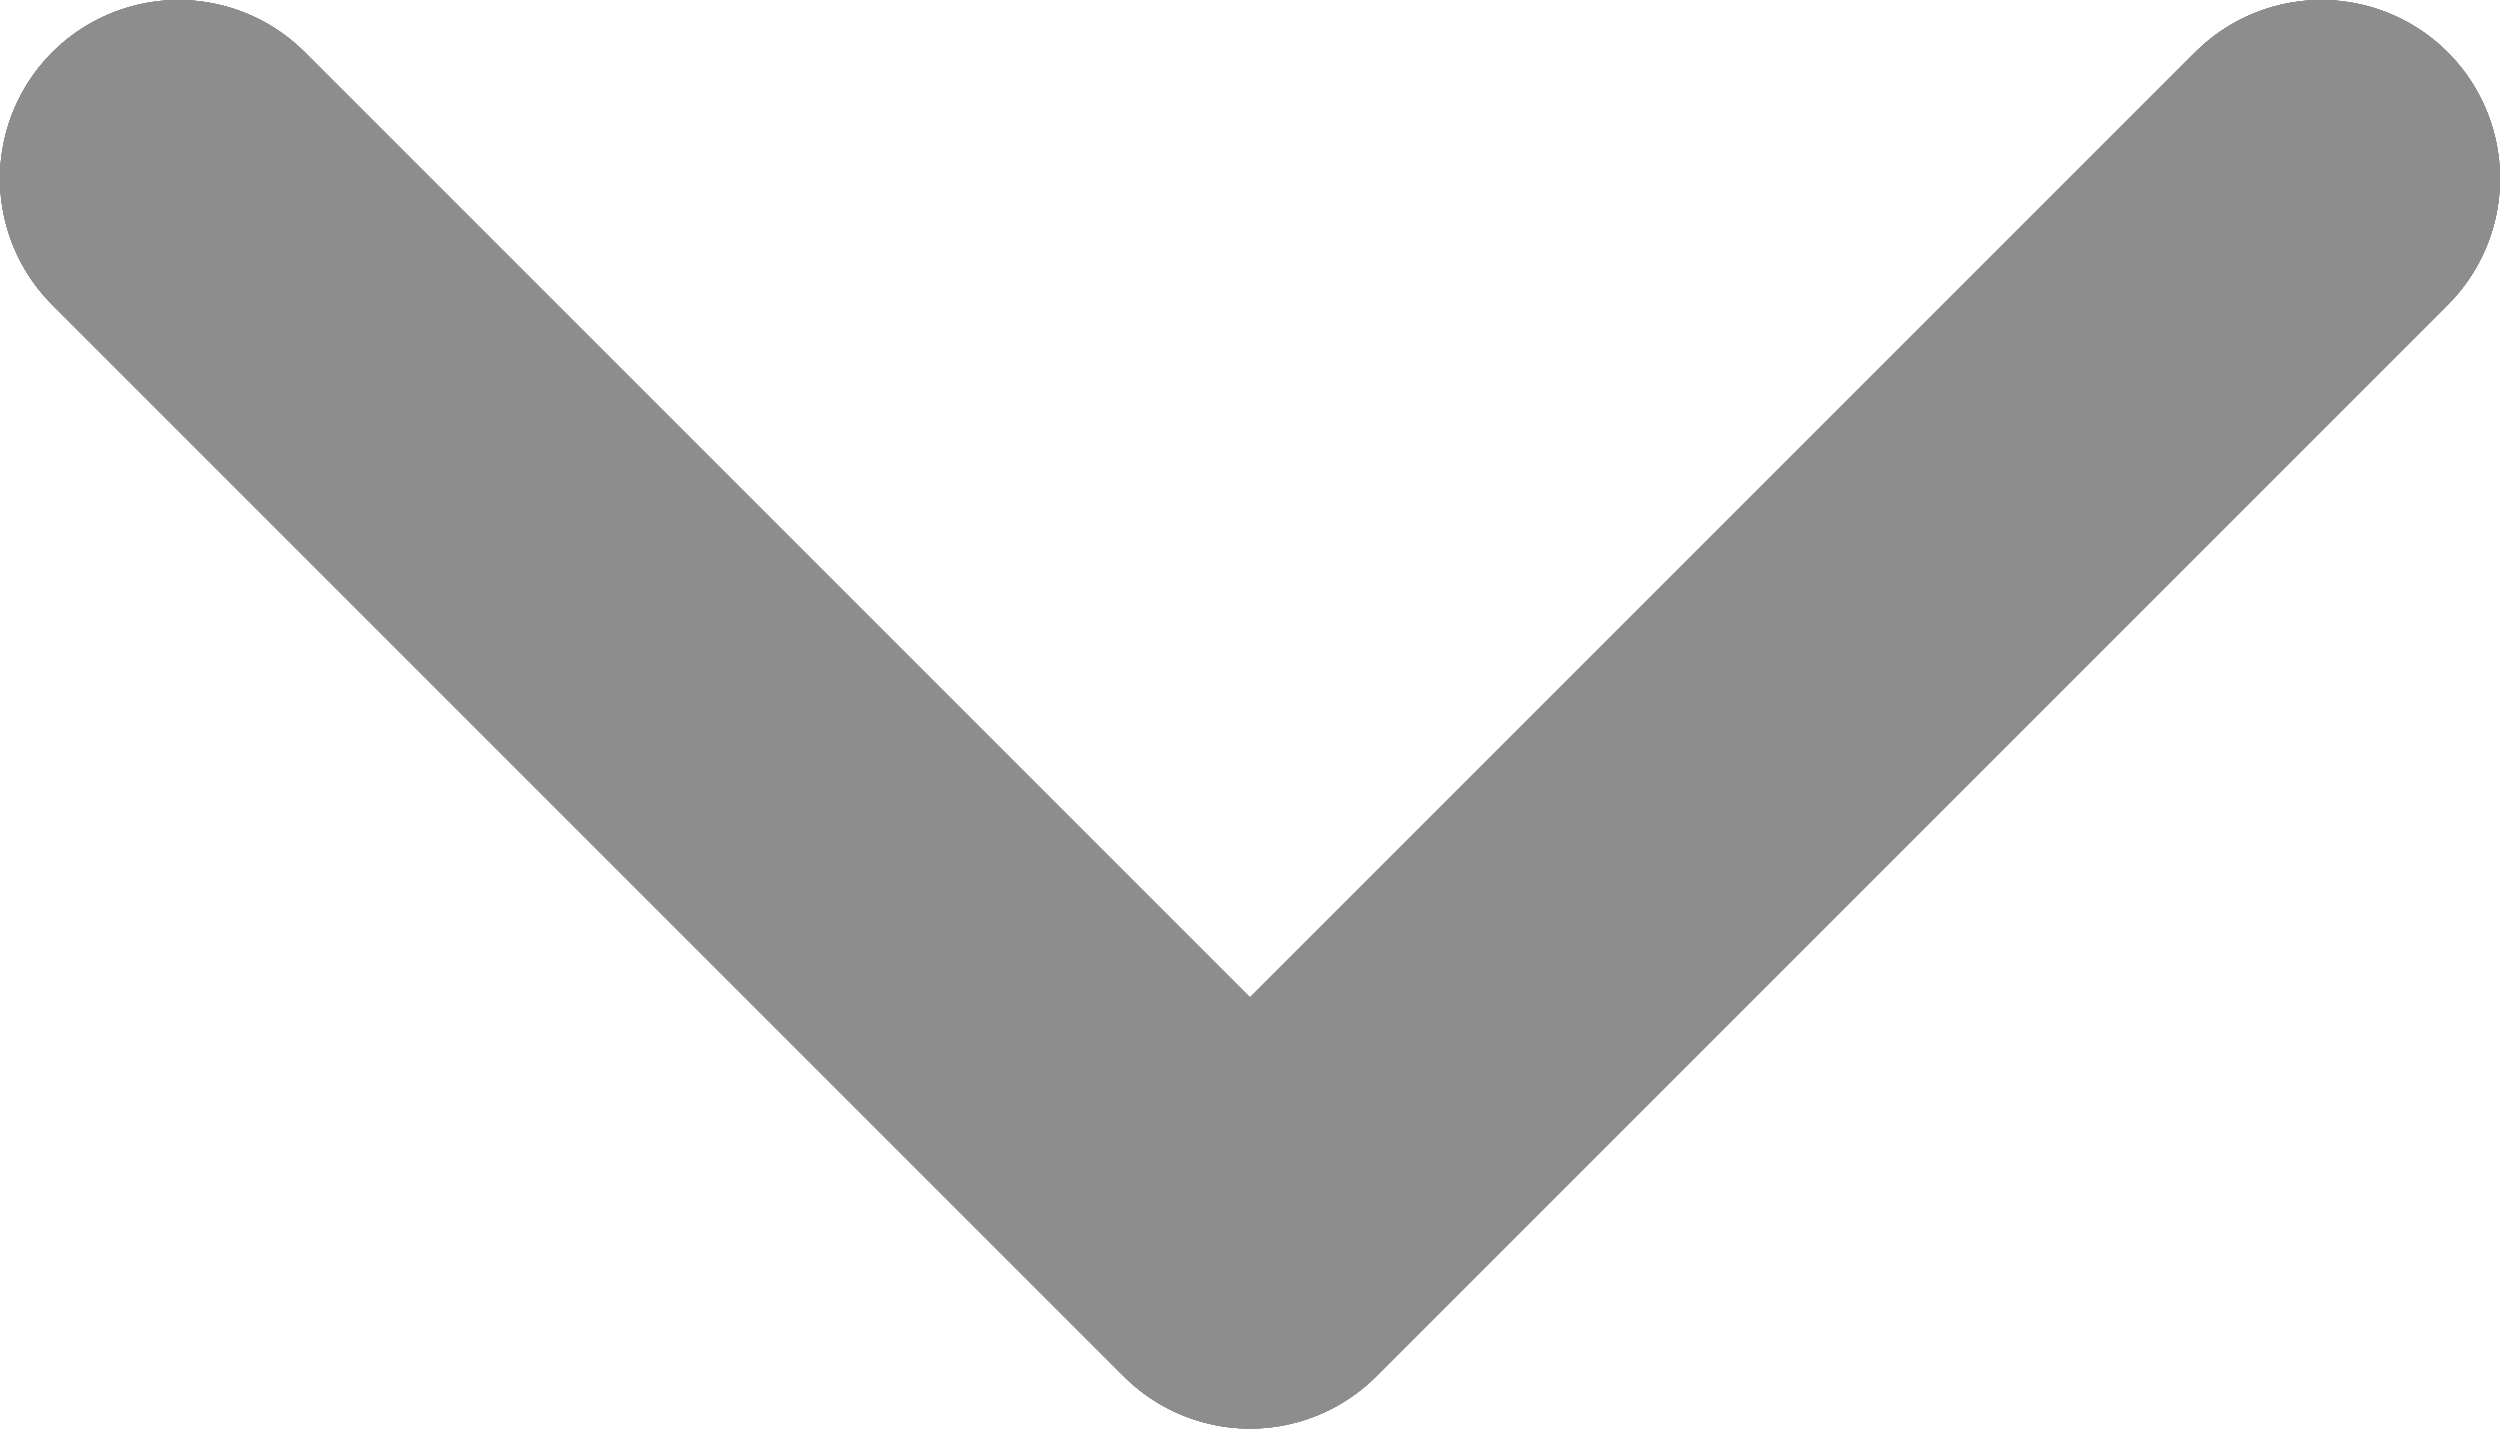 <svg width="14" height="8" viewBox="0 0 14 8" fill="none" xmlns="http://www.w3.org/2000/svg">
<path d="M13 1L7 7L1 1" stroke="#8D8D8D" stroke-width="2" stroke-linecap="round" stroke-linejoin="round"/>
<path d="M13 1L7 7L1 1" stroke="#8D8D8D" stroke-width="2" stroke-linecap="round" stroke-linejoin="round"/>
<path d="M13 1L7 7L1 1" stroke="#8D8D8D" stroke-width="2" stroke-linecap="round" stroke-linejoin="round"/>
<path d="M13 1L7 7L1 1" stroke="#8D8D8D" stroke-width="2" stroke-linecap="round" stroke-linejoin="round"/>
<path d="M13 1L7 7L1 1" stroke="#8D8D8D" stroke-width="2" stroke-linecap="round" stroke-linejoin="round"/>
</svg>
